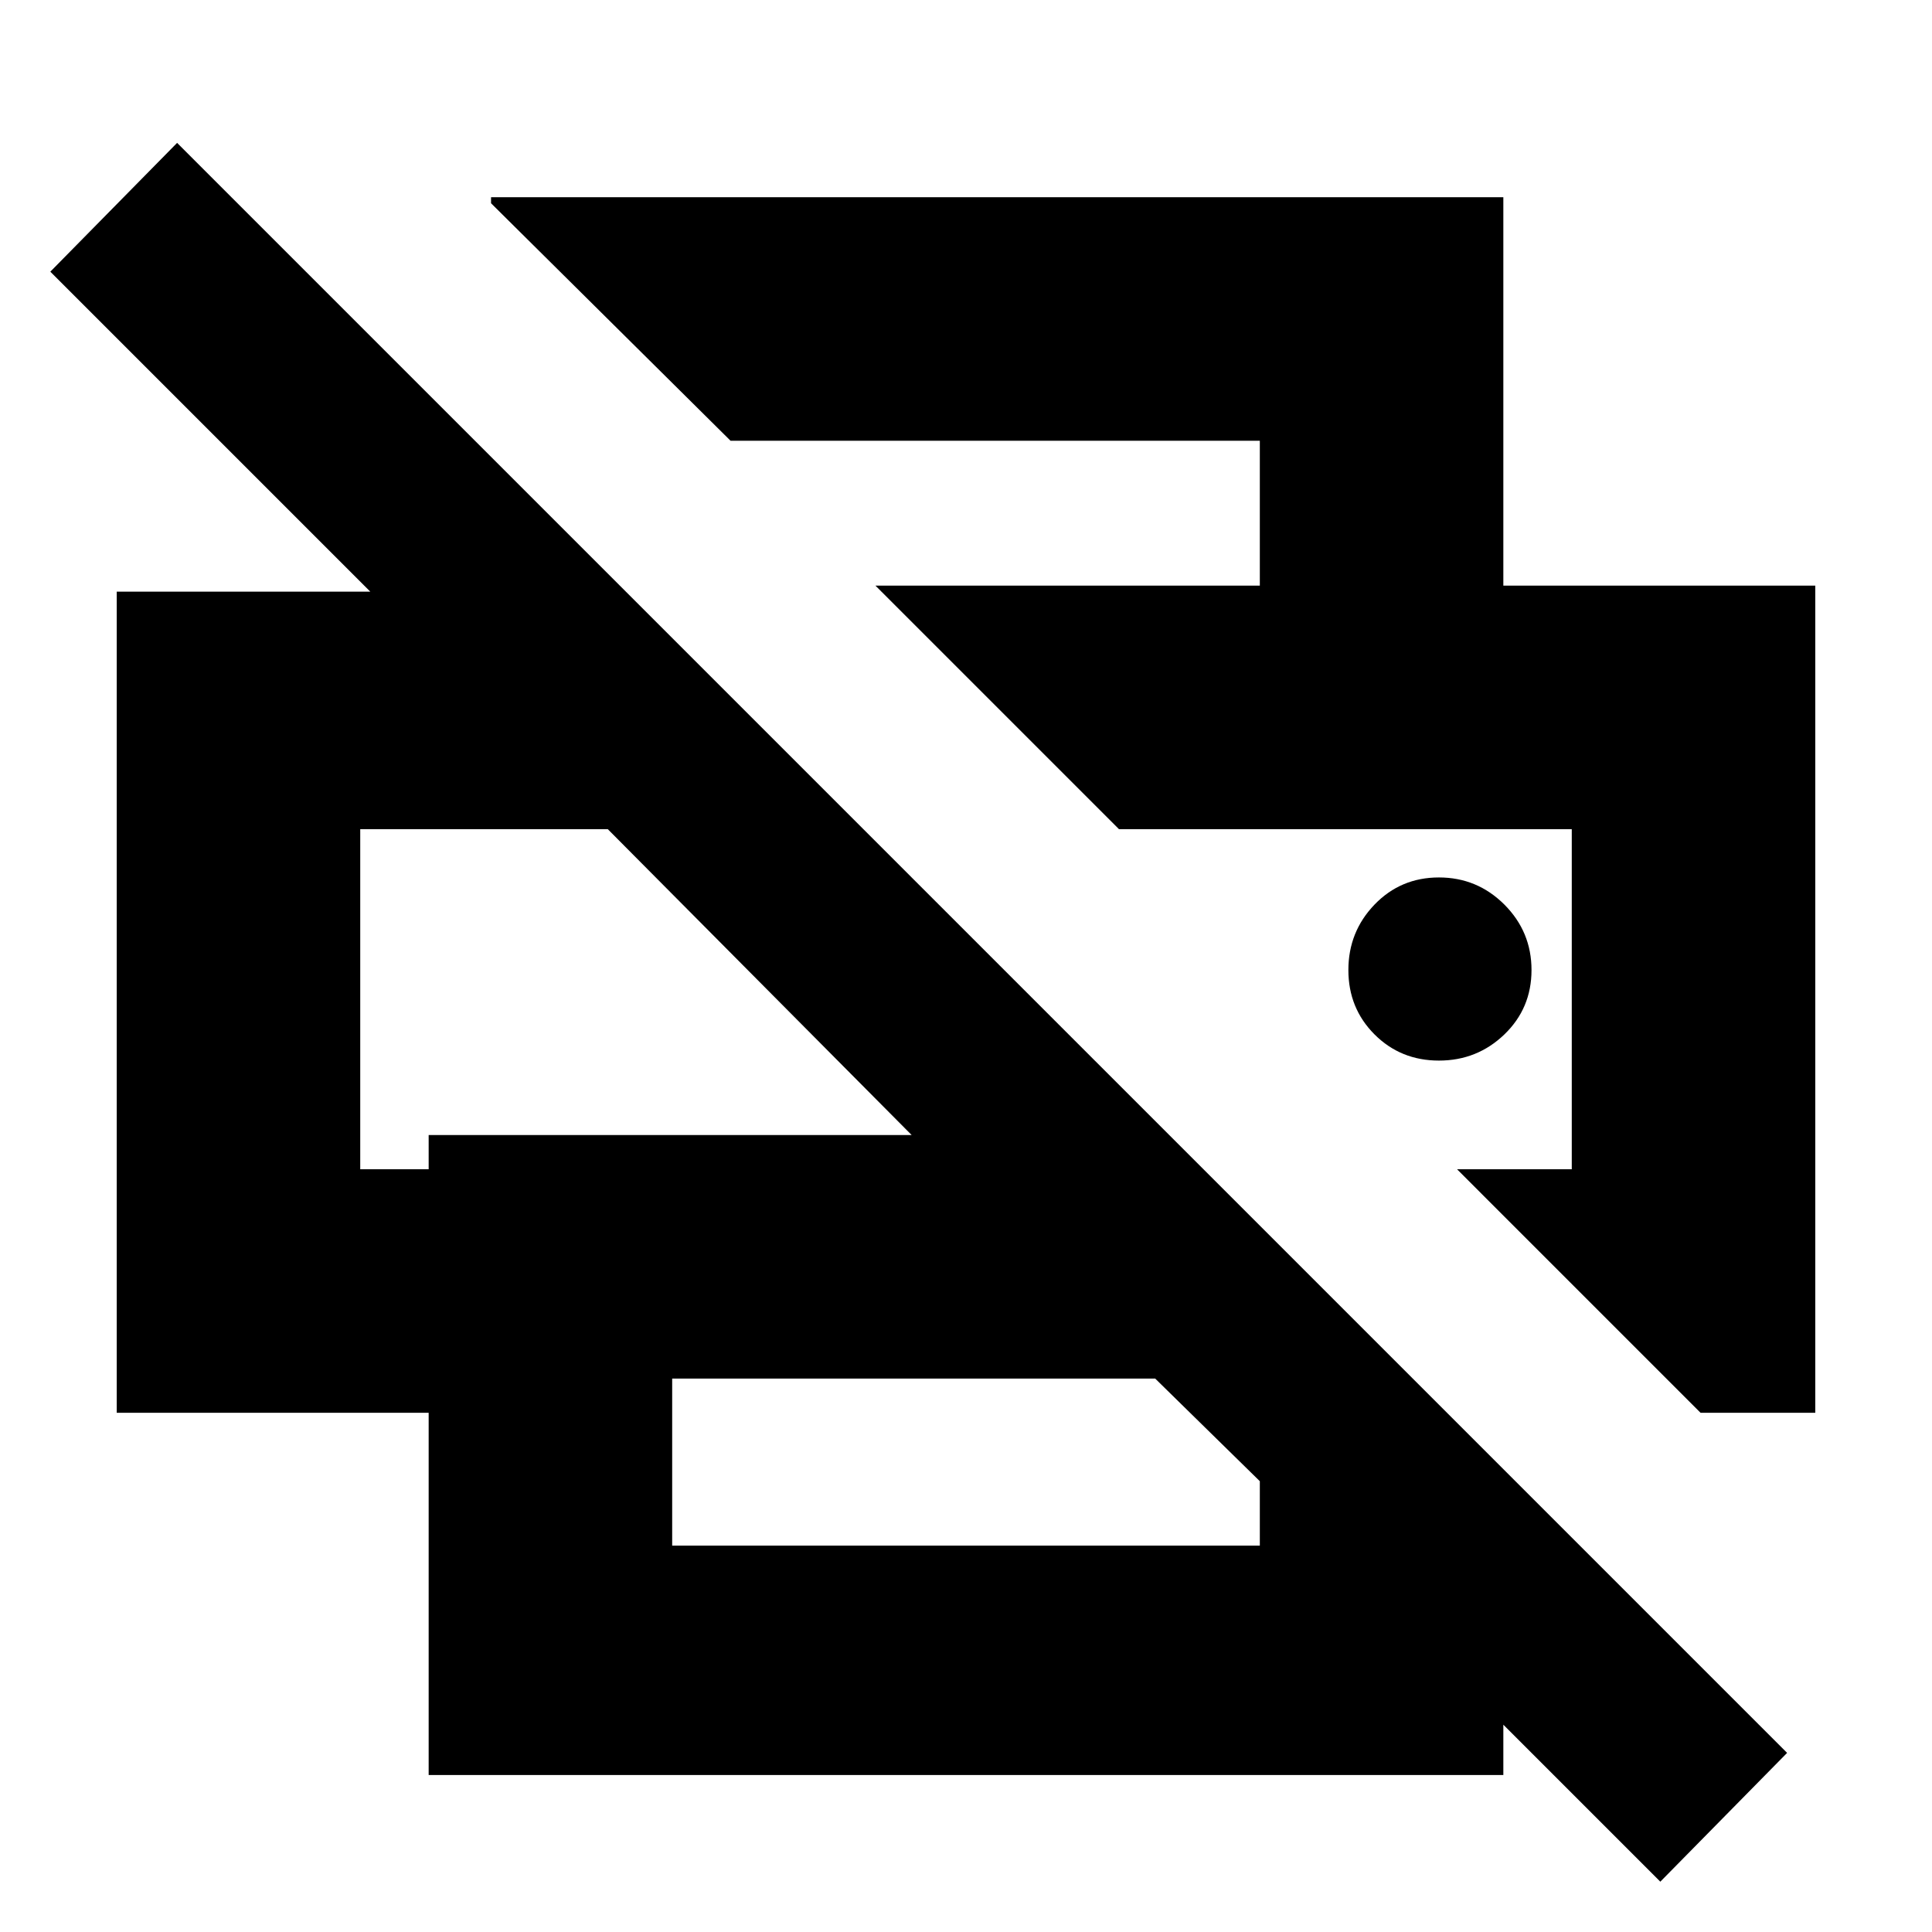 <svg xmlns="http://www.w3.org/2000/svg" height="24" width="24"><path d="M20.625 23.375 18.675 21.425V22.05H5.325V17.55H1.45V7.35H4.6L0.625 3.375L2.2 1.775L22.2 21.775ZM8.35 19.2H15.65V18.4L14.35 17.125H8.35ZM21.125 17.55 18.1 14.525H19.525V10.3H13.9L10.875 7.275H22.55V17.55ZM4.475 14.525H5.325V14.1H11.325L7.55 10.3H4.475ZM15.65 7.275V5.475H9.075L6.1 2.525V2.45H18.675V7.275ZM17.875 13.175Q18.35 13.175 18.688 12.85Q19.025 12.525 19.025 12.05Q19.025 11.575 18.688 11.237Q18.35 10.9 17.875 10.9Q17.4 10.9 17.075 11.237Q16.75 11.575 16.75 12.05Q16.75 12.525 17.075 12.85Q17.4 13.175 17.875 13.175ZM13.9 10.3H19.525H13.9ZM4.475 10.3H7.55H5.325H4.475Z"/></svg>